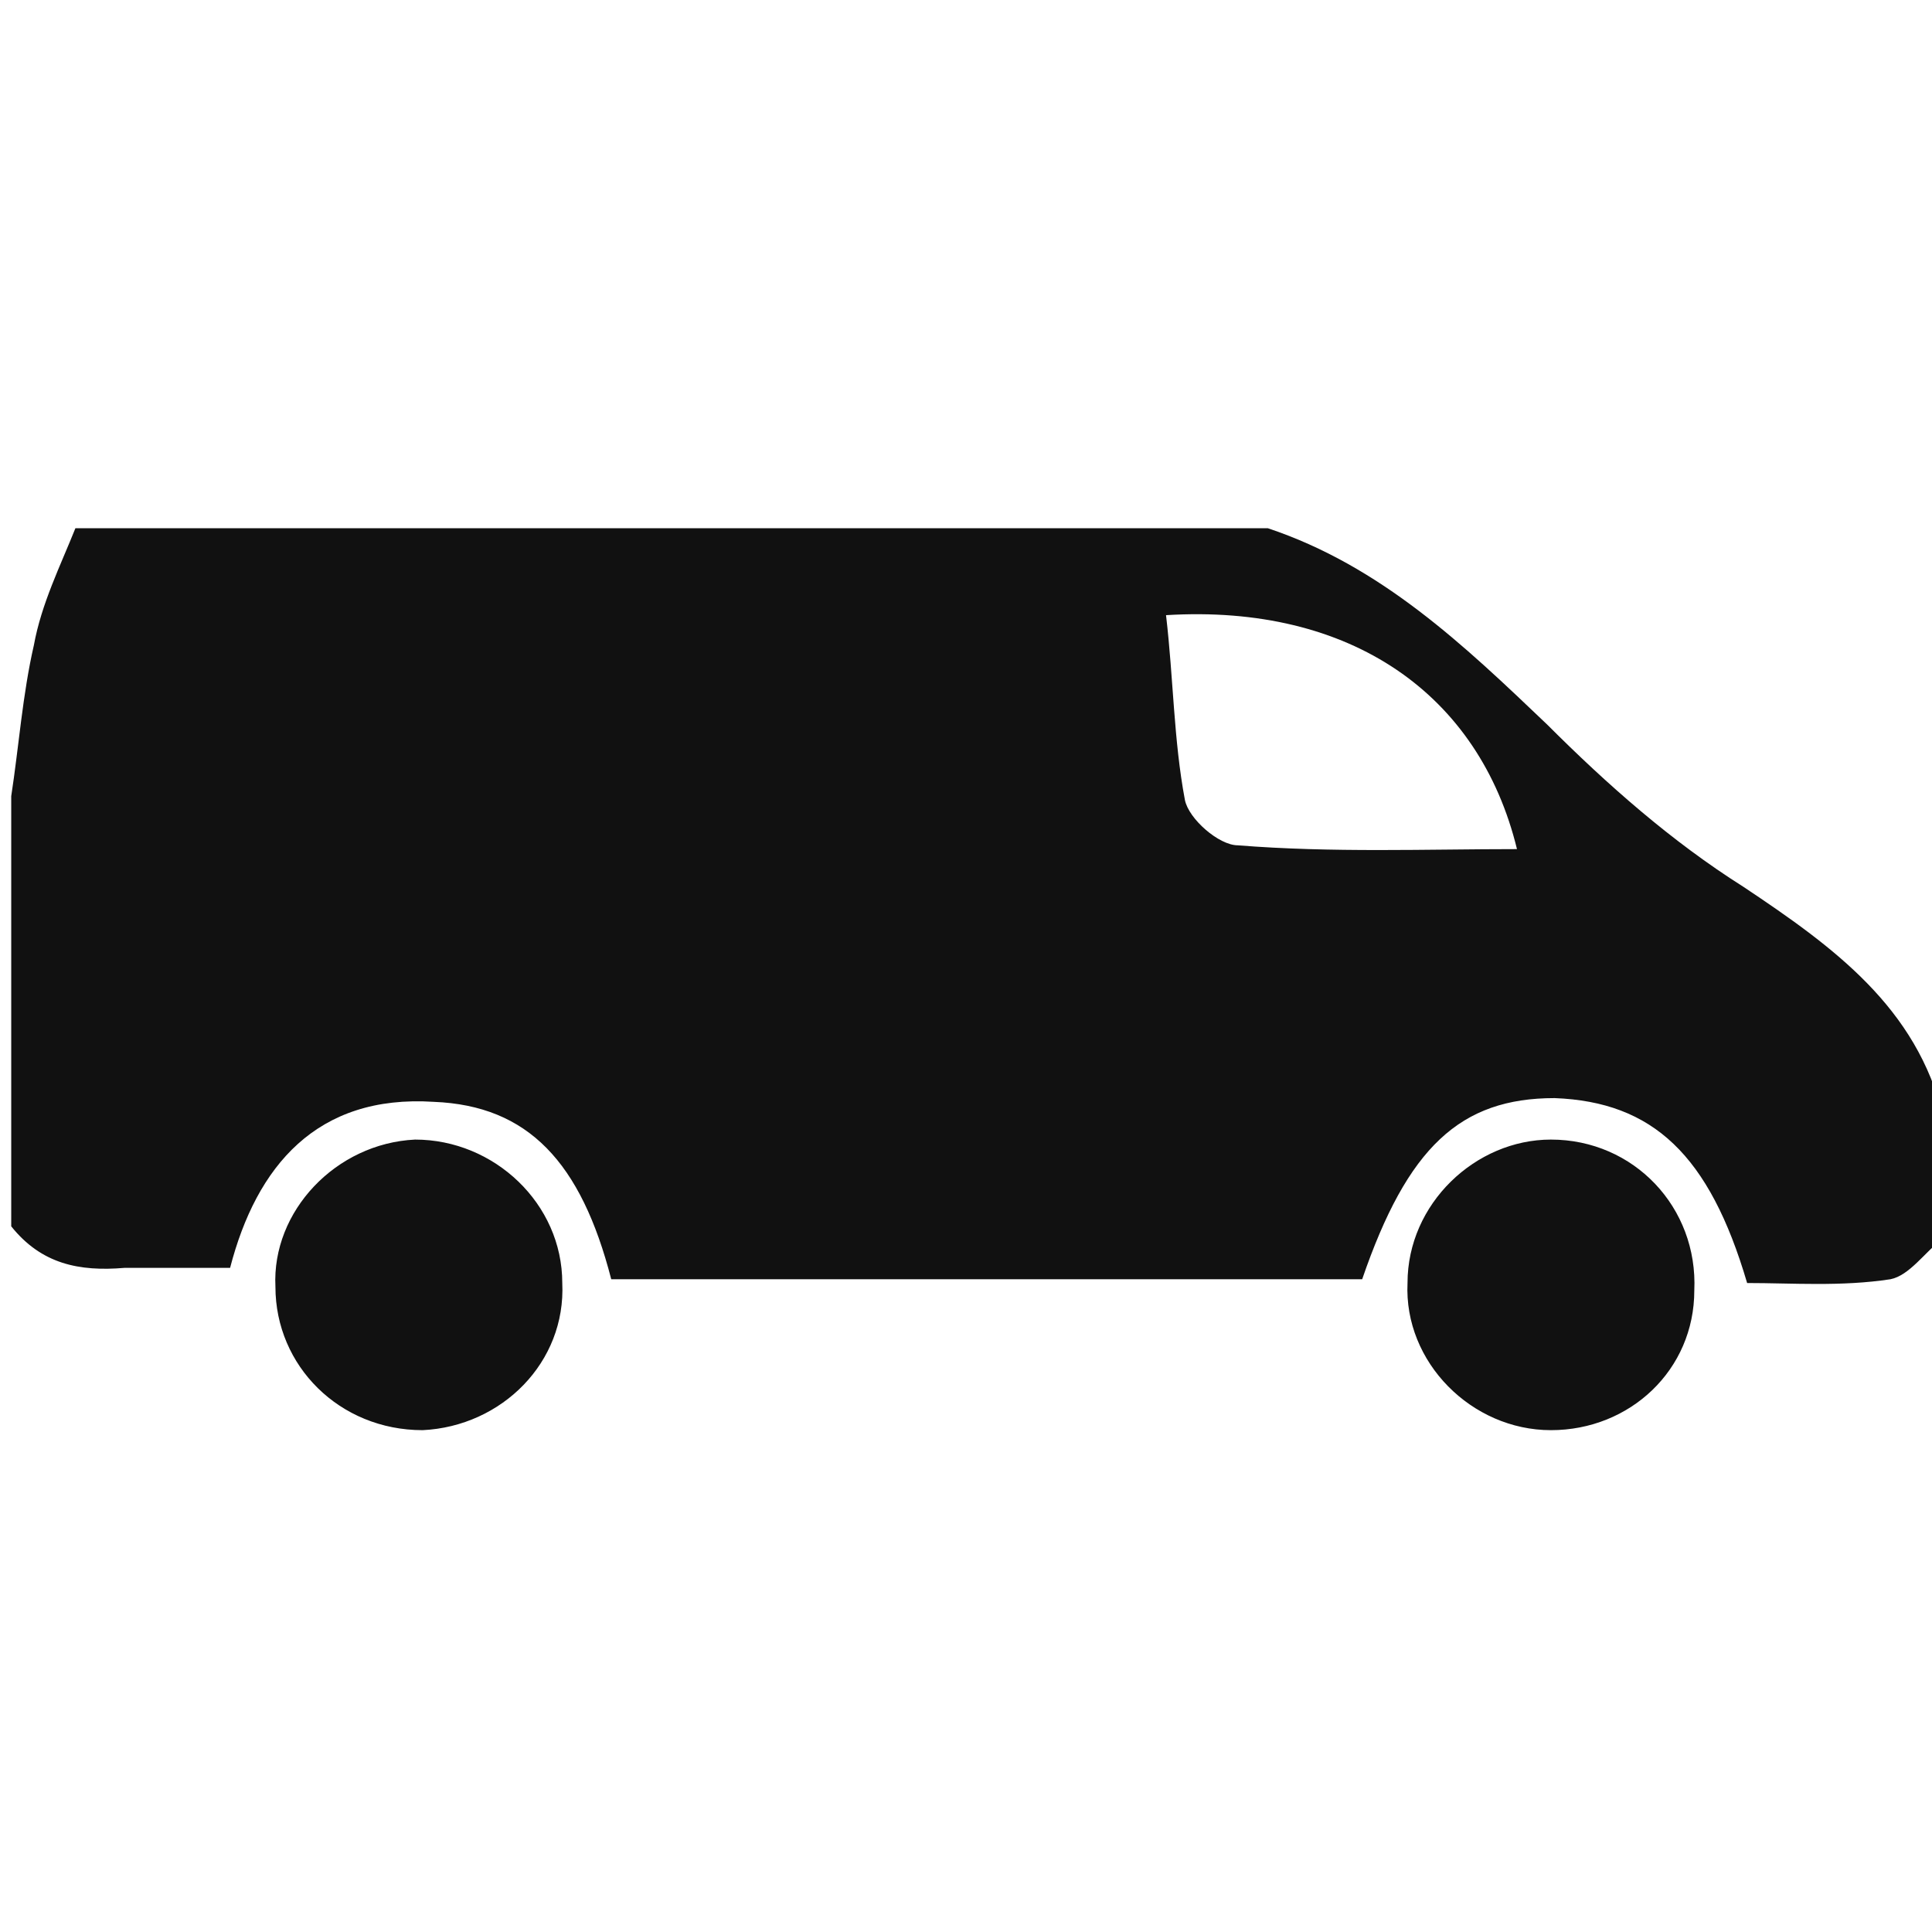 <!-- Generated by IcoMoon.io -->
<svg version="1.1" xmlns="http://www.w3.org/2000/svg" width="32" height="32" viewBox="0 0 32 32">
<path fill="#111" d="M32.188 18.5c0 0.688 0 1.313 0 2-0.313 0.25-0.563 0.625-0.875 0.688-0.813 0.125-1.625 0.063-2.375 0.063-0.625-2.125-1.563-3-3.188-3.063-1.563 0-2.438 0.813-3.188 3-4.188 0-8.313 0-12.438 0-0.5-1.938-1.375-2.875-2.938-2.938-1.938-0.125-2.938 1.063-3.375 2.75-0.625 0-1.188 0-1.75 0-0.75 0.063-1.375-0.063-1.875-0.688 0-2.375 0-4.75 0-7.125 0.125-0.813 0.188-1.688 0.375-2.5 0.125-0.688 0.438-1.313 0.688-1.938 6.563 0 13.125 0 19.75 0 1.875 0.625 3.25 1.938 4.625 3.25 1 1 2.063 1.938 3.25 2.688 1.5 1 2.875 2 3.313 3.813zM19.313 10.188c0.125 1.063 0.125 2.063 0.313 3.063 0.063 0.313 0.563 0.75 0.875 0.75 1.563 0.125 3.125 0.063 4.625 0.063-0.625-2.563-2.75-4.063-5.813-3.875zM28.063 21.375c0 1.313-1.063 2.313-2.375 2.313s-2.438-1.125-2.375-2.438c0-1.313 1.125-2.375 2.375-2.375 1.375 0 2.438 1.125 2.375 2.5zM9.313 21.25c0.063 1.313-1 2.375-2.313 2.438-1.375 0-2.438-1.063-2.438-2.375-0.063-1.25 1-2.375 2.313-2.438 1.313 0 2.438 1.063 2.438 2.375z"></path>
</svg>
